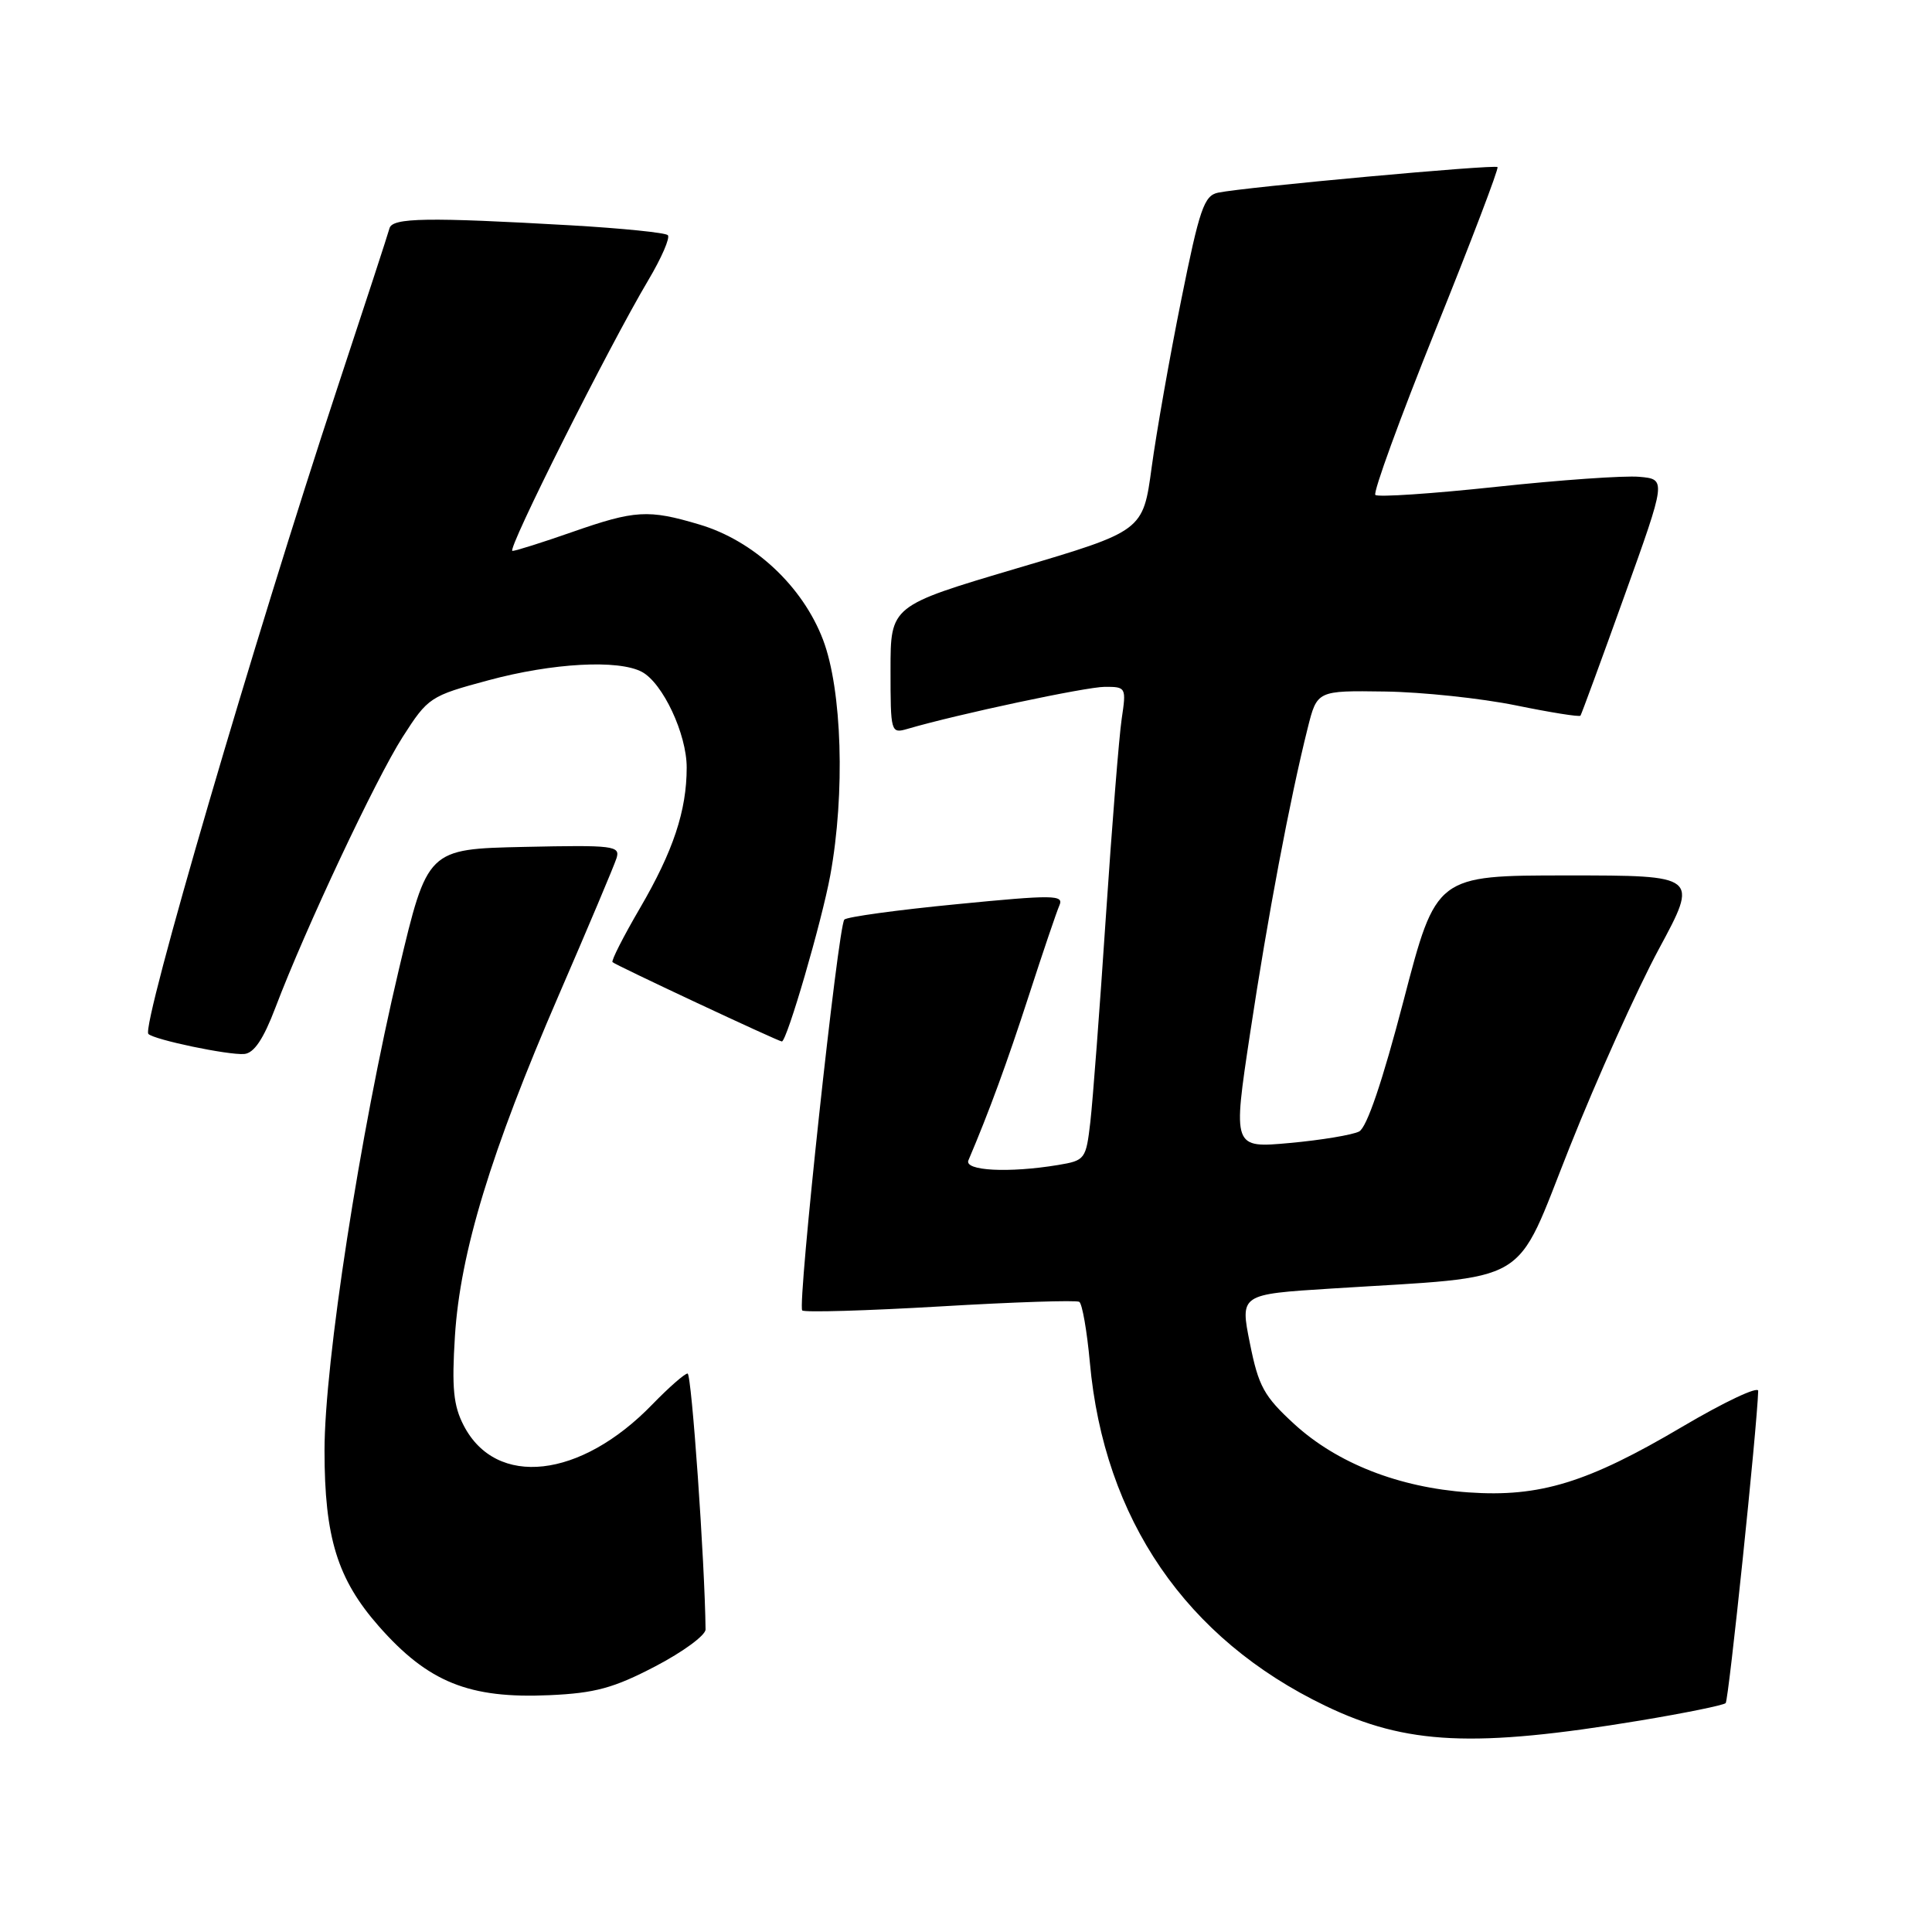 <?xml version="1.0" encoding="UTF-8" standalone="no"?>
<!DOCTYPE svg PUBLIC "-//W3C//DTD SVG 1.1//EN" "http://www.w3.org/Graphics/SVG/1.1/DTD/svg11.dtd" >
<svg xmlns="http://www.w3.org/2000/svg" xmlns:xlink="http://www.w3.org/1999/xlink" version="1.1" viewBox="0 0 256 256">
 <g >
 <path fill="currentColor"
d=" M 217.32 227.98 C 223.28 226.99 228.38 225.95 228.66 225.67 C 229.06 225.27 232.83 189.11 232.97 184.30 C 232.98 183.64 228.47 185.77 222.93 189.04 C 210.36 196.47 204.03 198.41 194.58 197.75 C 185.34 197.10 177.17 193.89 171.49 188.69 C 167.48 185.01 166.76 183.70 165.62 178.00 C 164.31 171.50 164.31 171.50 176.41 170.74 C 203.37 169.03 200.54 170.71 207.99 152.00 C 211.60 142.93 216.92 131.11 219.81 125.75 C 225.07 116.00 225.07 116.00 207.68 116.00 C 190.30 116.00 190.30 116.00 185.99 132.55 C 183.18 143.31 181.12 149.39 180.09 149.93 C 179.21 150.38 175.09 151.07 170.92 151.45 C 163.34 152.14 163.34 152.14 165.66 136.82 C 167.97 121.51 170.91 105.92 173.27 96.50 C 174.52 91.50 174.52 91.50 183.51 91.63 C 188.45 91.70 196.25 92.53 200.83 93.46 C 205.42 94.40 209.28 95.02 209.42 94.83 C 209.55 94.65 212.17 87.53 215.23 79.00 C 220.80 63.50 220.80 63.50 217.22 63.18 C 215.25 63.00 206.71 63.60 198.24 64.51 C 189.76 65.42 182.57 65.90 182.24 65.58 C 181.92 65.25 185.50 55.43 190.20 43.74 C 194.91 32.06 198.61 22.34 198.43 22.14 C 198.09 21.76 164.96 24.79 161.40 25.53 C 159.55 25.91 158.94 27.69 156.52 39.73 C 154.99 47.30 153.23 57.29 152.60 61.93 C 151.46 70.36 151.46 70.36 134.73 75.31 C 118.00 80.27 118.00 80.27 118.00 88.75 C 118.00 97.08 118.04 97.22 120.25 96.58 C 126.86 94.64 143.89 91.02 146.38 91.01 C 149.21 91.00 149.25 91.09 148.63 95.25 C 148.28 97.59 147.34 109.40 146.53 121.50 C 145.73 133.60 144.80 145.81 144.48 148.63 C 143.90 153.62 143.79 153.77 140.19 154.37 C 133.67 155.45 127.73 155.14 128.32 153.75 C 131.05 147.34 133.42 140.87 136.30 132.00 C 138.17 126.22 140.01 120.80 140.38 119.96 C 140.99 118.57 139.62 118.55 126.78 119.81 C 118.93 120.57 112.22 121.49 111.88 121.85 C 111.05 122.71 105.64 172.97 106.30 173.64 C 106.59 173.92 114.80 173.68 124.56 173.11 C 134.31 172.53 142.62 172.26 143.01 172.50 C 143.40 172.75 144.03 176.35 144.41 180.51 C 146.29 201.31 157.15 217.15 175.62 226.03 C 186.36 231.20 195.33 231.62 217.32 227.98 Z  M 86.81 220.81 C 90.49 218.89 93.49 216.69 93.49 215.91 C 93.40 207.09 91.64 182.00 91.11 182.00 C 90.72 182.00 88.63 183.84 86.45 186.08 C 76.92 195.94 65.73 197.19 61.44 188.88 C 60.08 186.26 59.85 183.90 60.28 177.05 C 60.98 165.96 65.03 152.67 74.04 131.86 C 77.94 122.86 81.38 114.70 81.69 113.72 C 82.21 112.07 81.34 111.96 69.44 112.22 C 56.64 112.50 56.64 112.50 52.85 128.47 C 47.68 150.30 43.00 180.57 43.00 192.21 C 43.00 203.73 44.71 209.25 50.19 215.48 C 56.73 222.91 62.15 225.10 72.81 224.62 C 78.84 224.35 81.31 223.68 86.81 220.81 Z  M 36.50 133.50 C 40.48 123.02 49.78 103.25 53.35 97.66 C 56.72 92.40 56.99 92.22 64.72 90.14 C 73.23 87.84 81.95 87.37 85.06 89.03 C 87.83 90.52 91.00 97.28 90.99 101.71 C 90.99 107.42 89.21 112.77 84.80 120.33 C 82.61 124.08 80.97 127.30 81.16 127.49 C 81.57 127.89 103.15 138.00 103.60 138.00 C 104.26 138.00 108.89 122.12 110.02 115.96 C 112.00 105.13 111.58 91.42 109.06 84.78 C 106.35 77.66 99.89 71.64 92.67 69.50 C 85.90 67.48 84.14 67.59 75.81 70.50 C 71.87 71.88 68.31 73.00 67.90 73.00 C 67.08 73.00 80.65 45.97 85.90 37.13 C 87.66 34.17 88.82 31.49 88.49 31.16 C 88.17 30.83 82.41 30.25 75.70 29.86 C 56.62 28.77 51.98 28.84 51.61 30.25 C 51.43 30.94 48.31 40.50 44.67 51.50 C 33.73 84.60 18.69 136.00 19.66 137.00 C 20.40 137.77 30.26 139.83 32.36 139.66 C 33.66 139.55 34.91 137.69 36.50 133.50 Z "/>
</g>
</svg>